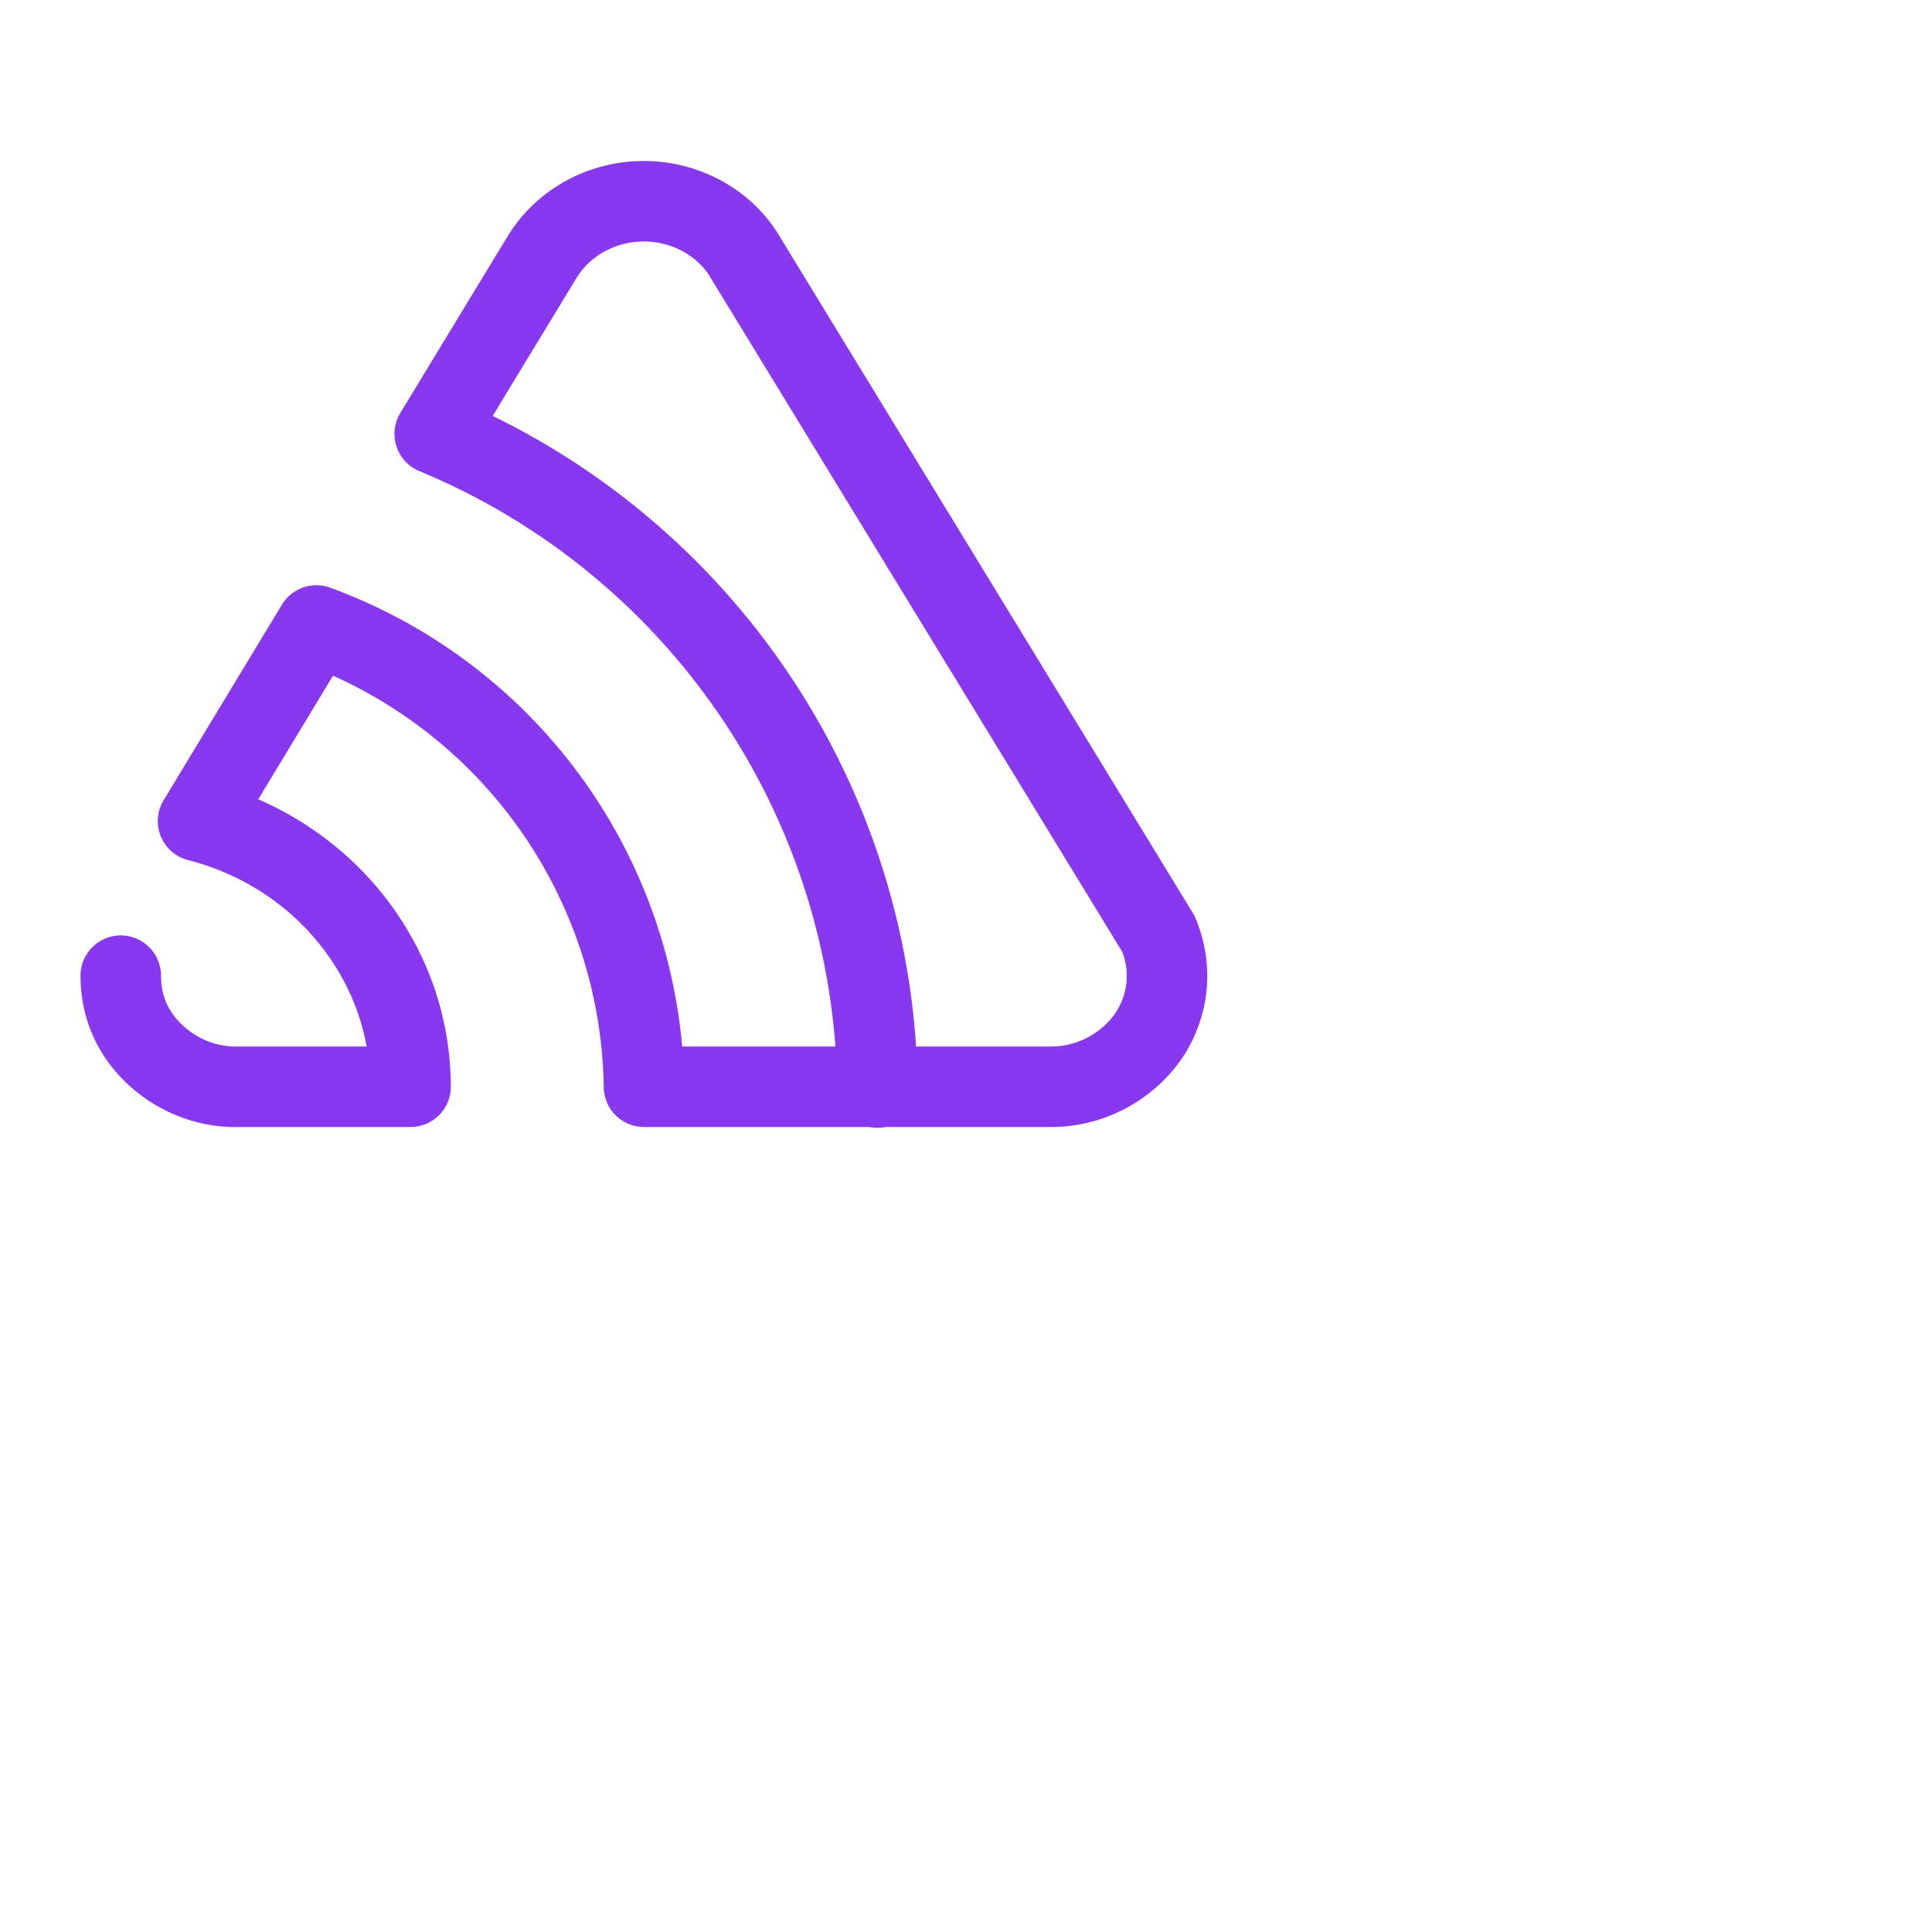 <svg viewBox="0 0 24 24" xmlns="http://www.w3.org/2000/svg">
	<path fill="none" stroke="#8839ef" stroke-linecap="round" stroke-linejoin="round" d="M1.5 12.12c0 .26.07.52.22.74.25.37.68.62 1.15.64H5.1c0-1.54-1.08-2.9-2.64-3.3l1.47-2.43A6.2 6.2 0 018 13.5h5.06c.48 0 .93-.24 1.2-.62.26-.38.31-.85.13-1.28L9.26 3.2c-.25-.43-.74-.7-1.26-.7-.53 0-1.01.27-1.27.7L5.4 5.39a8.91 8.91 0 015.5 8.12" />
</svg>

